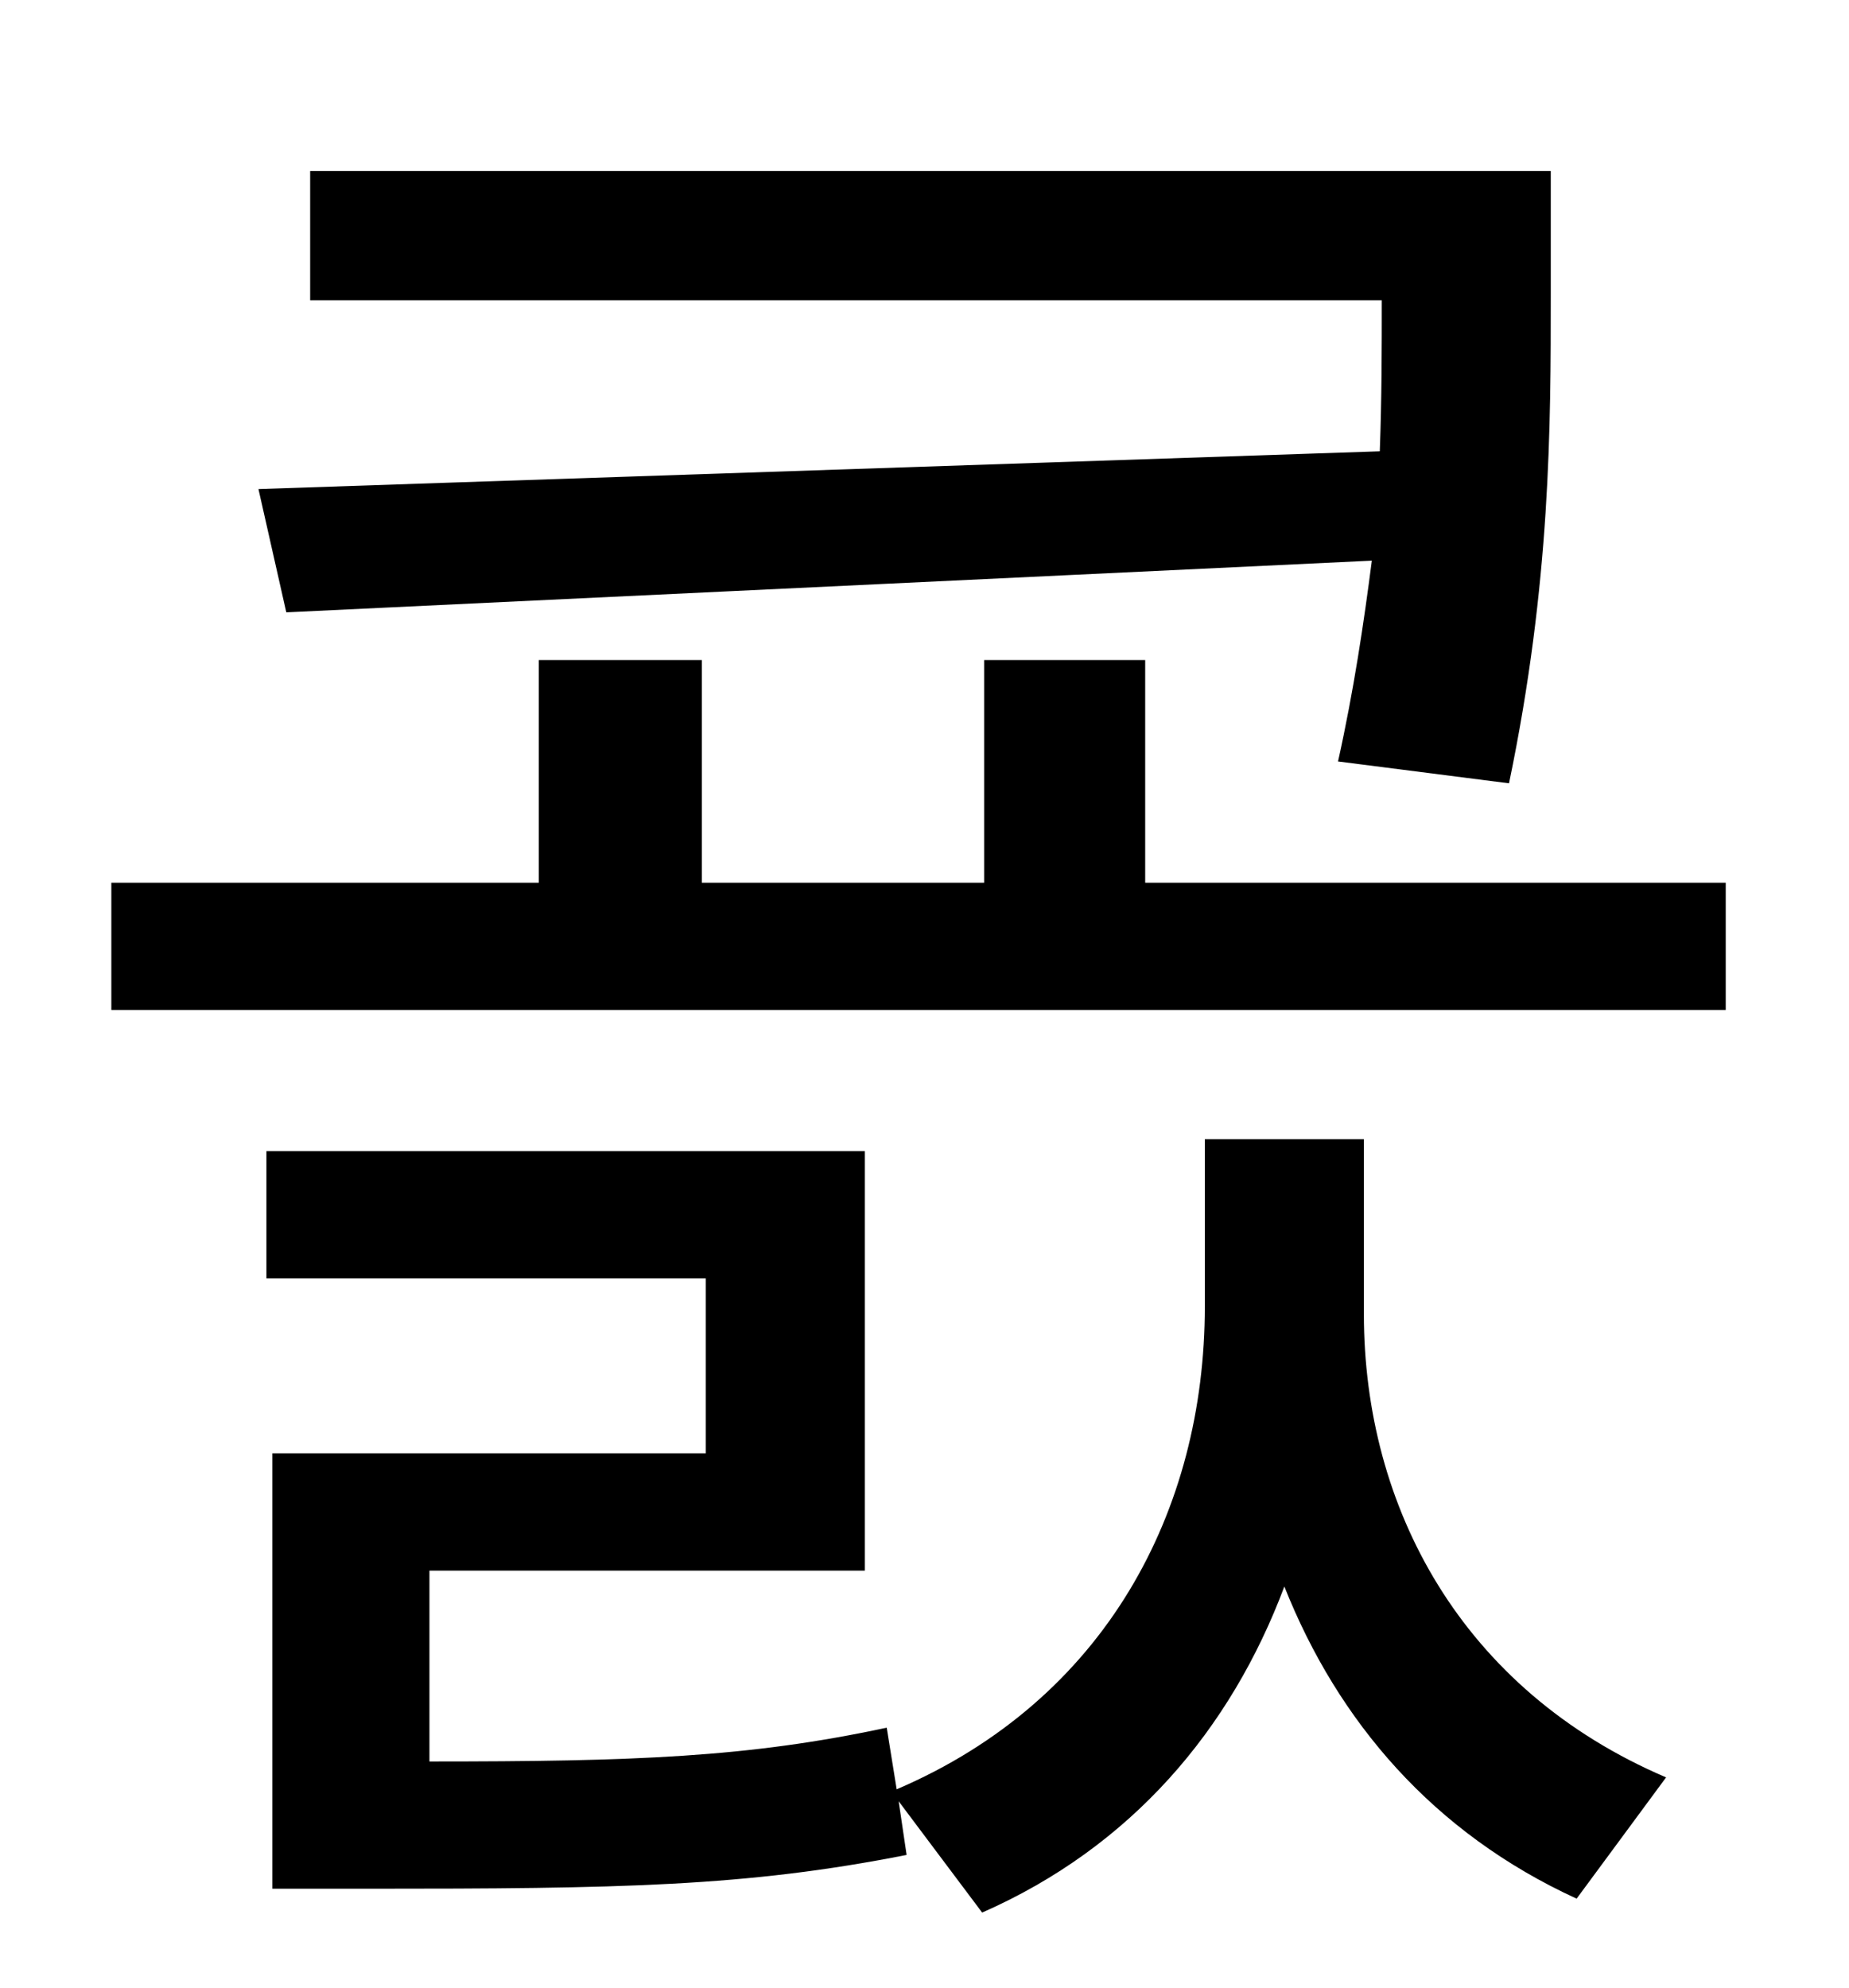 <?xml version="1.0" standalone="no"?>
<!DOCTYPE svg PUBLIC "-//W3C//DTD SVG 1.1//EN" "http://www.w3.org/Graphics/SVG/1.1/DTD/svg11.dtd" >
<svg xmlns="http://www.w3.org/2000/svg" xmlns:xlink="http://www.w3.org/1999/xlink" version="1.1" viewBox="-10 0 930 1000">
   <path fill="currentColor"
d="M120 246l564 -19c1 -27 1 -52 1 -76h-539v-65h624v62c0 66 0 145 -21 246l-86 -11c8 -36 13 -70 17 -101l-546 26zM676 573v88c0 97 49 189 152 233l-45 61c-72 -33 -120 -89 -147 -157c-27 72 -77 131 -152 164l-42 -56l4 27c-81 16 -144 17 -271 17h-48v-219h218v-88
h-221v-64h301v211h-219v96c103 0 160 -2 230 -17l5 31c105 -45 155 -140 155 -243v-84h80zM566 444h292v64h-812v-64h215v-112h82v112h142v-112h81v112z" />
</svg>

